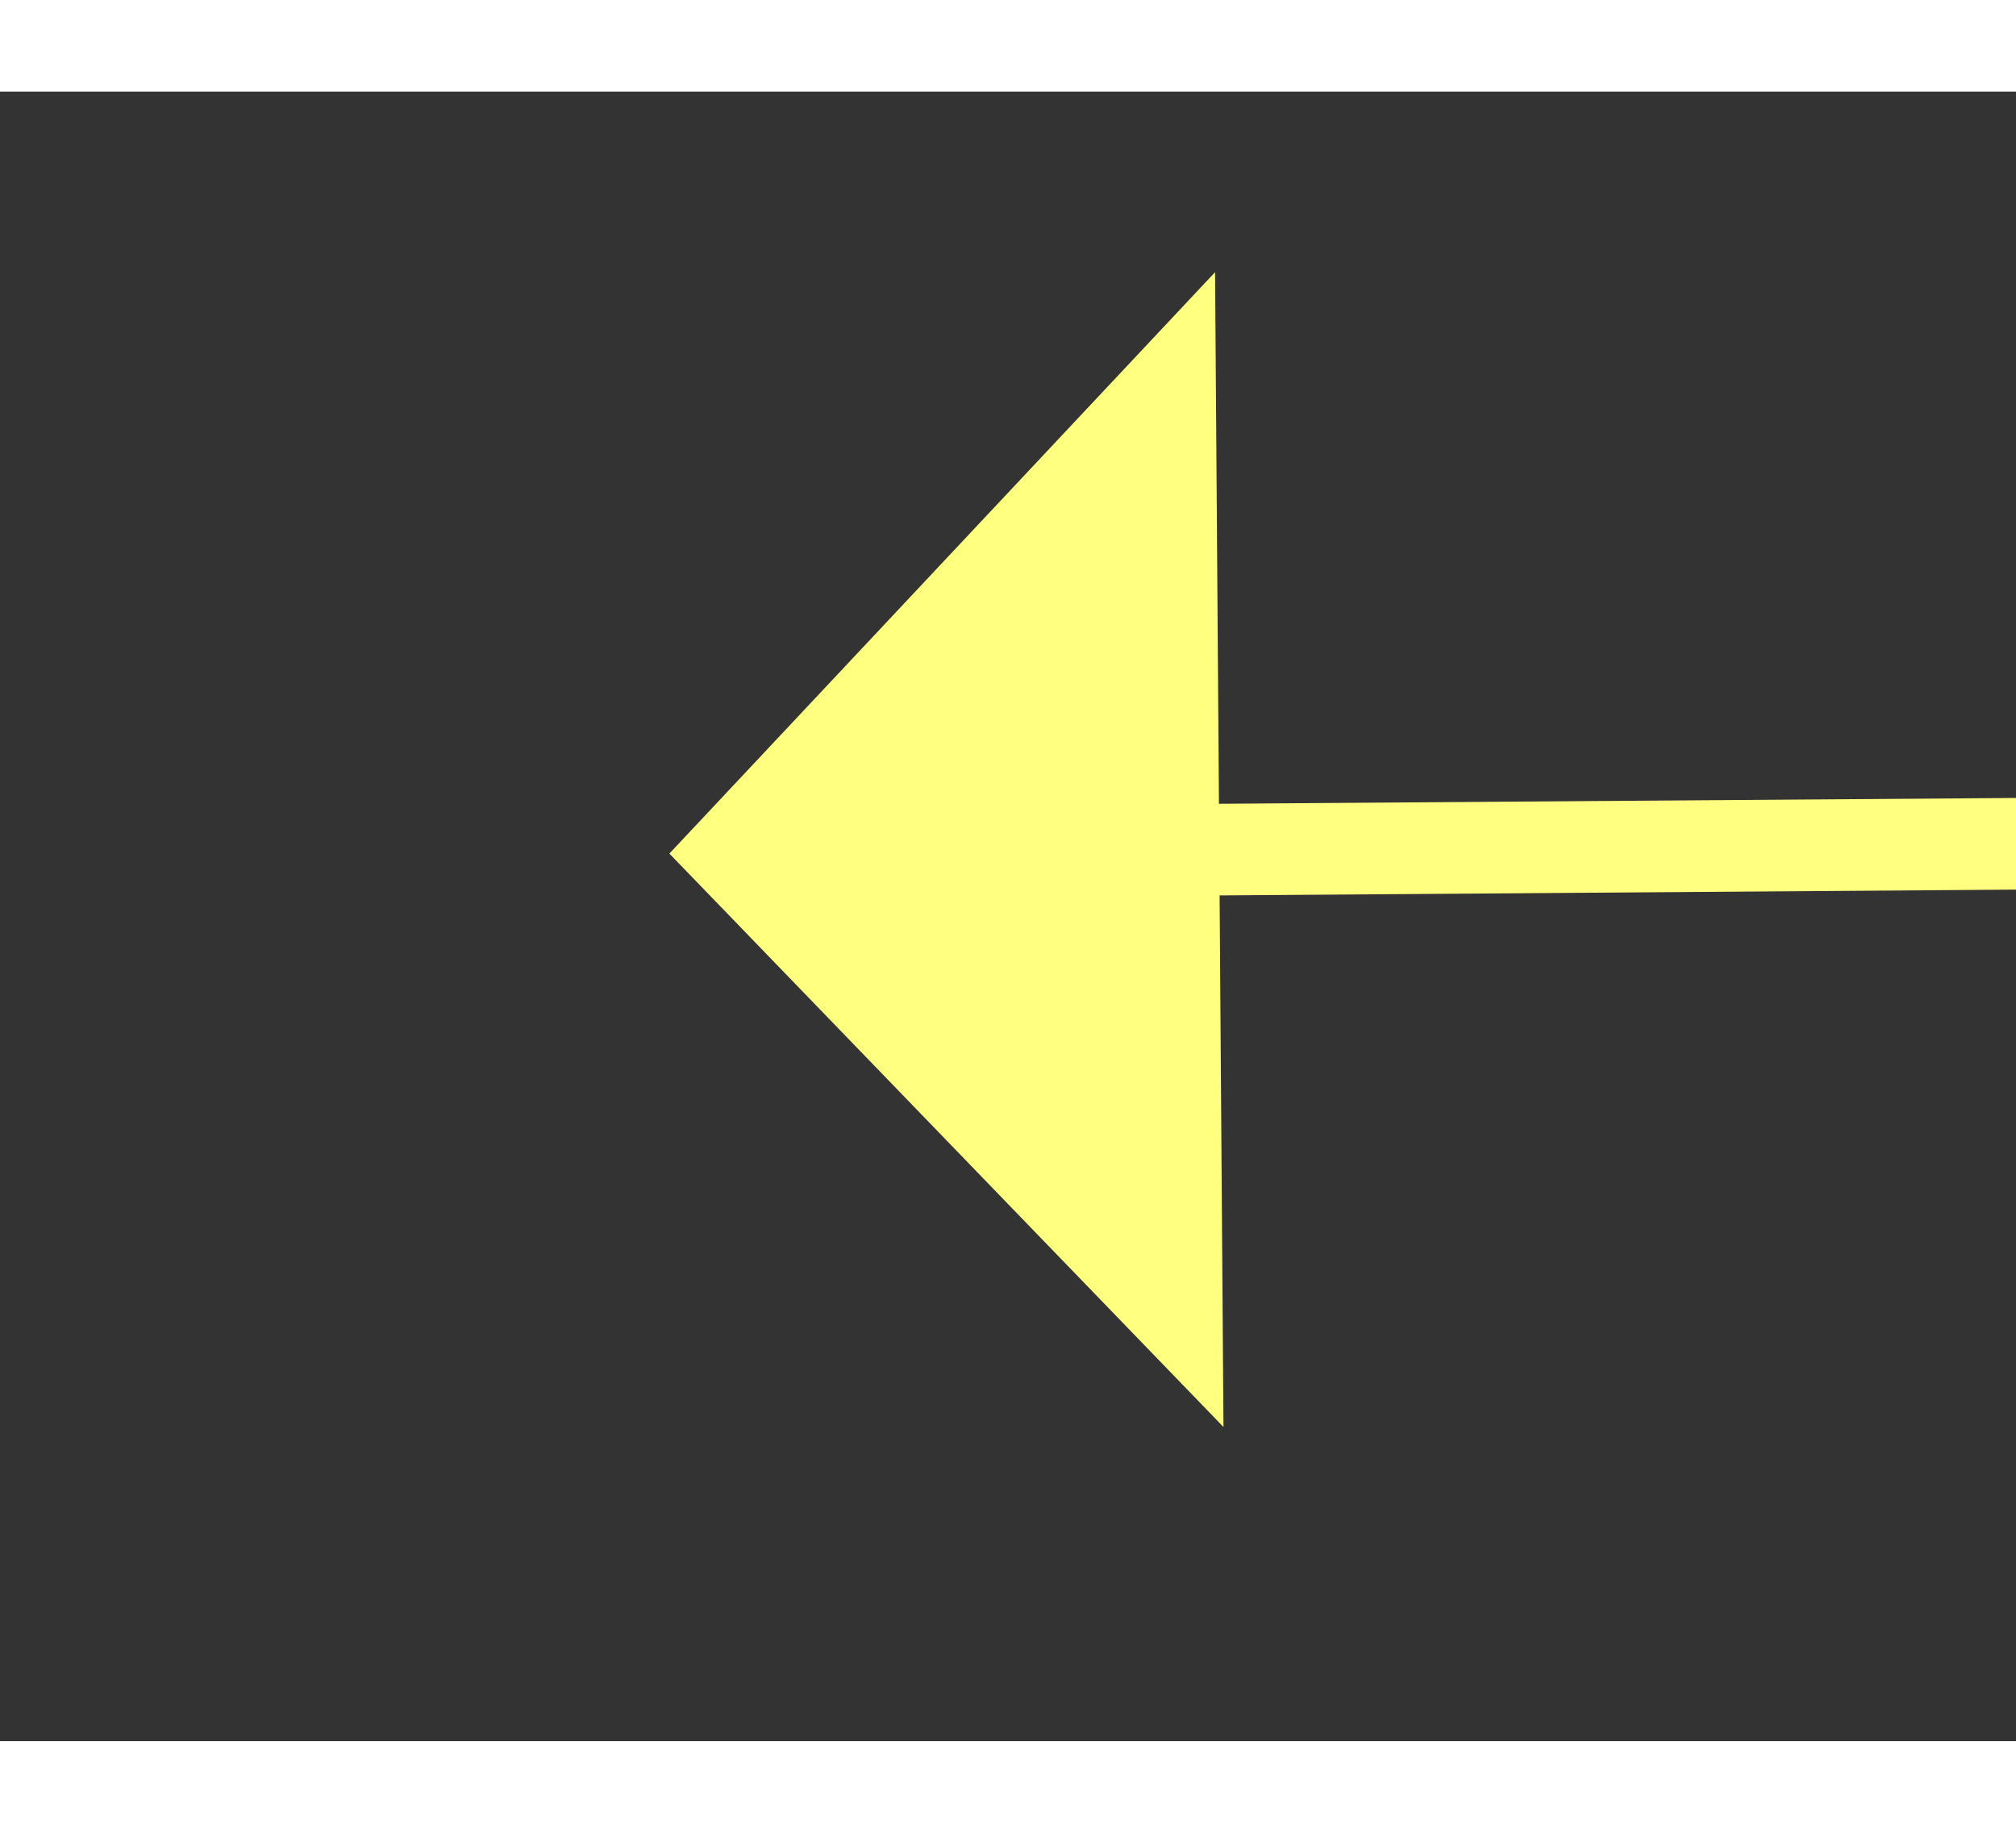 ﻿<?xml version="1.0" encoding="utf-8"?>
<svg version="1.1" xmlns:xlink="http://www.w3.org/1999/xlink" width="22px" height="20px" preserveAspectRatio="xMinYMid meet" viewBox="952 915  22 18" xmlns="http://www.w3.org/2000/svg">
  <rect x="952" y="915" width="22" height="18" fill="#333333" stroke="none"/>
  <g transform="matrix(-0.309 0.951 -0.951 -0.309 2139.36 293.664 )">
    <path d="M 969 918.8  L 975 912.5  L 969 906.2  L 969 918.8  Z " fill-rule="nonzero" fill="#ffff80" stroke="none" transform="matrix(0.316 0.949 -0.949 0.316 1521.411 -285.845 )" />
    <path d="M 943 912.5  L 970 912.5  " stroke-width="1" stroke="#ffff80" fill="none" transform="matrix(0.316 0.949 -0.949 0.316 1521.411 -285.845 )" />
  </g>
</svg>